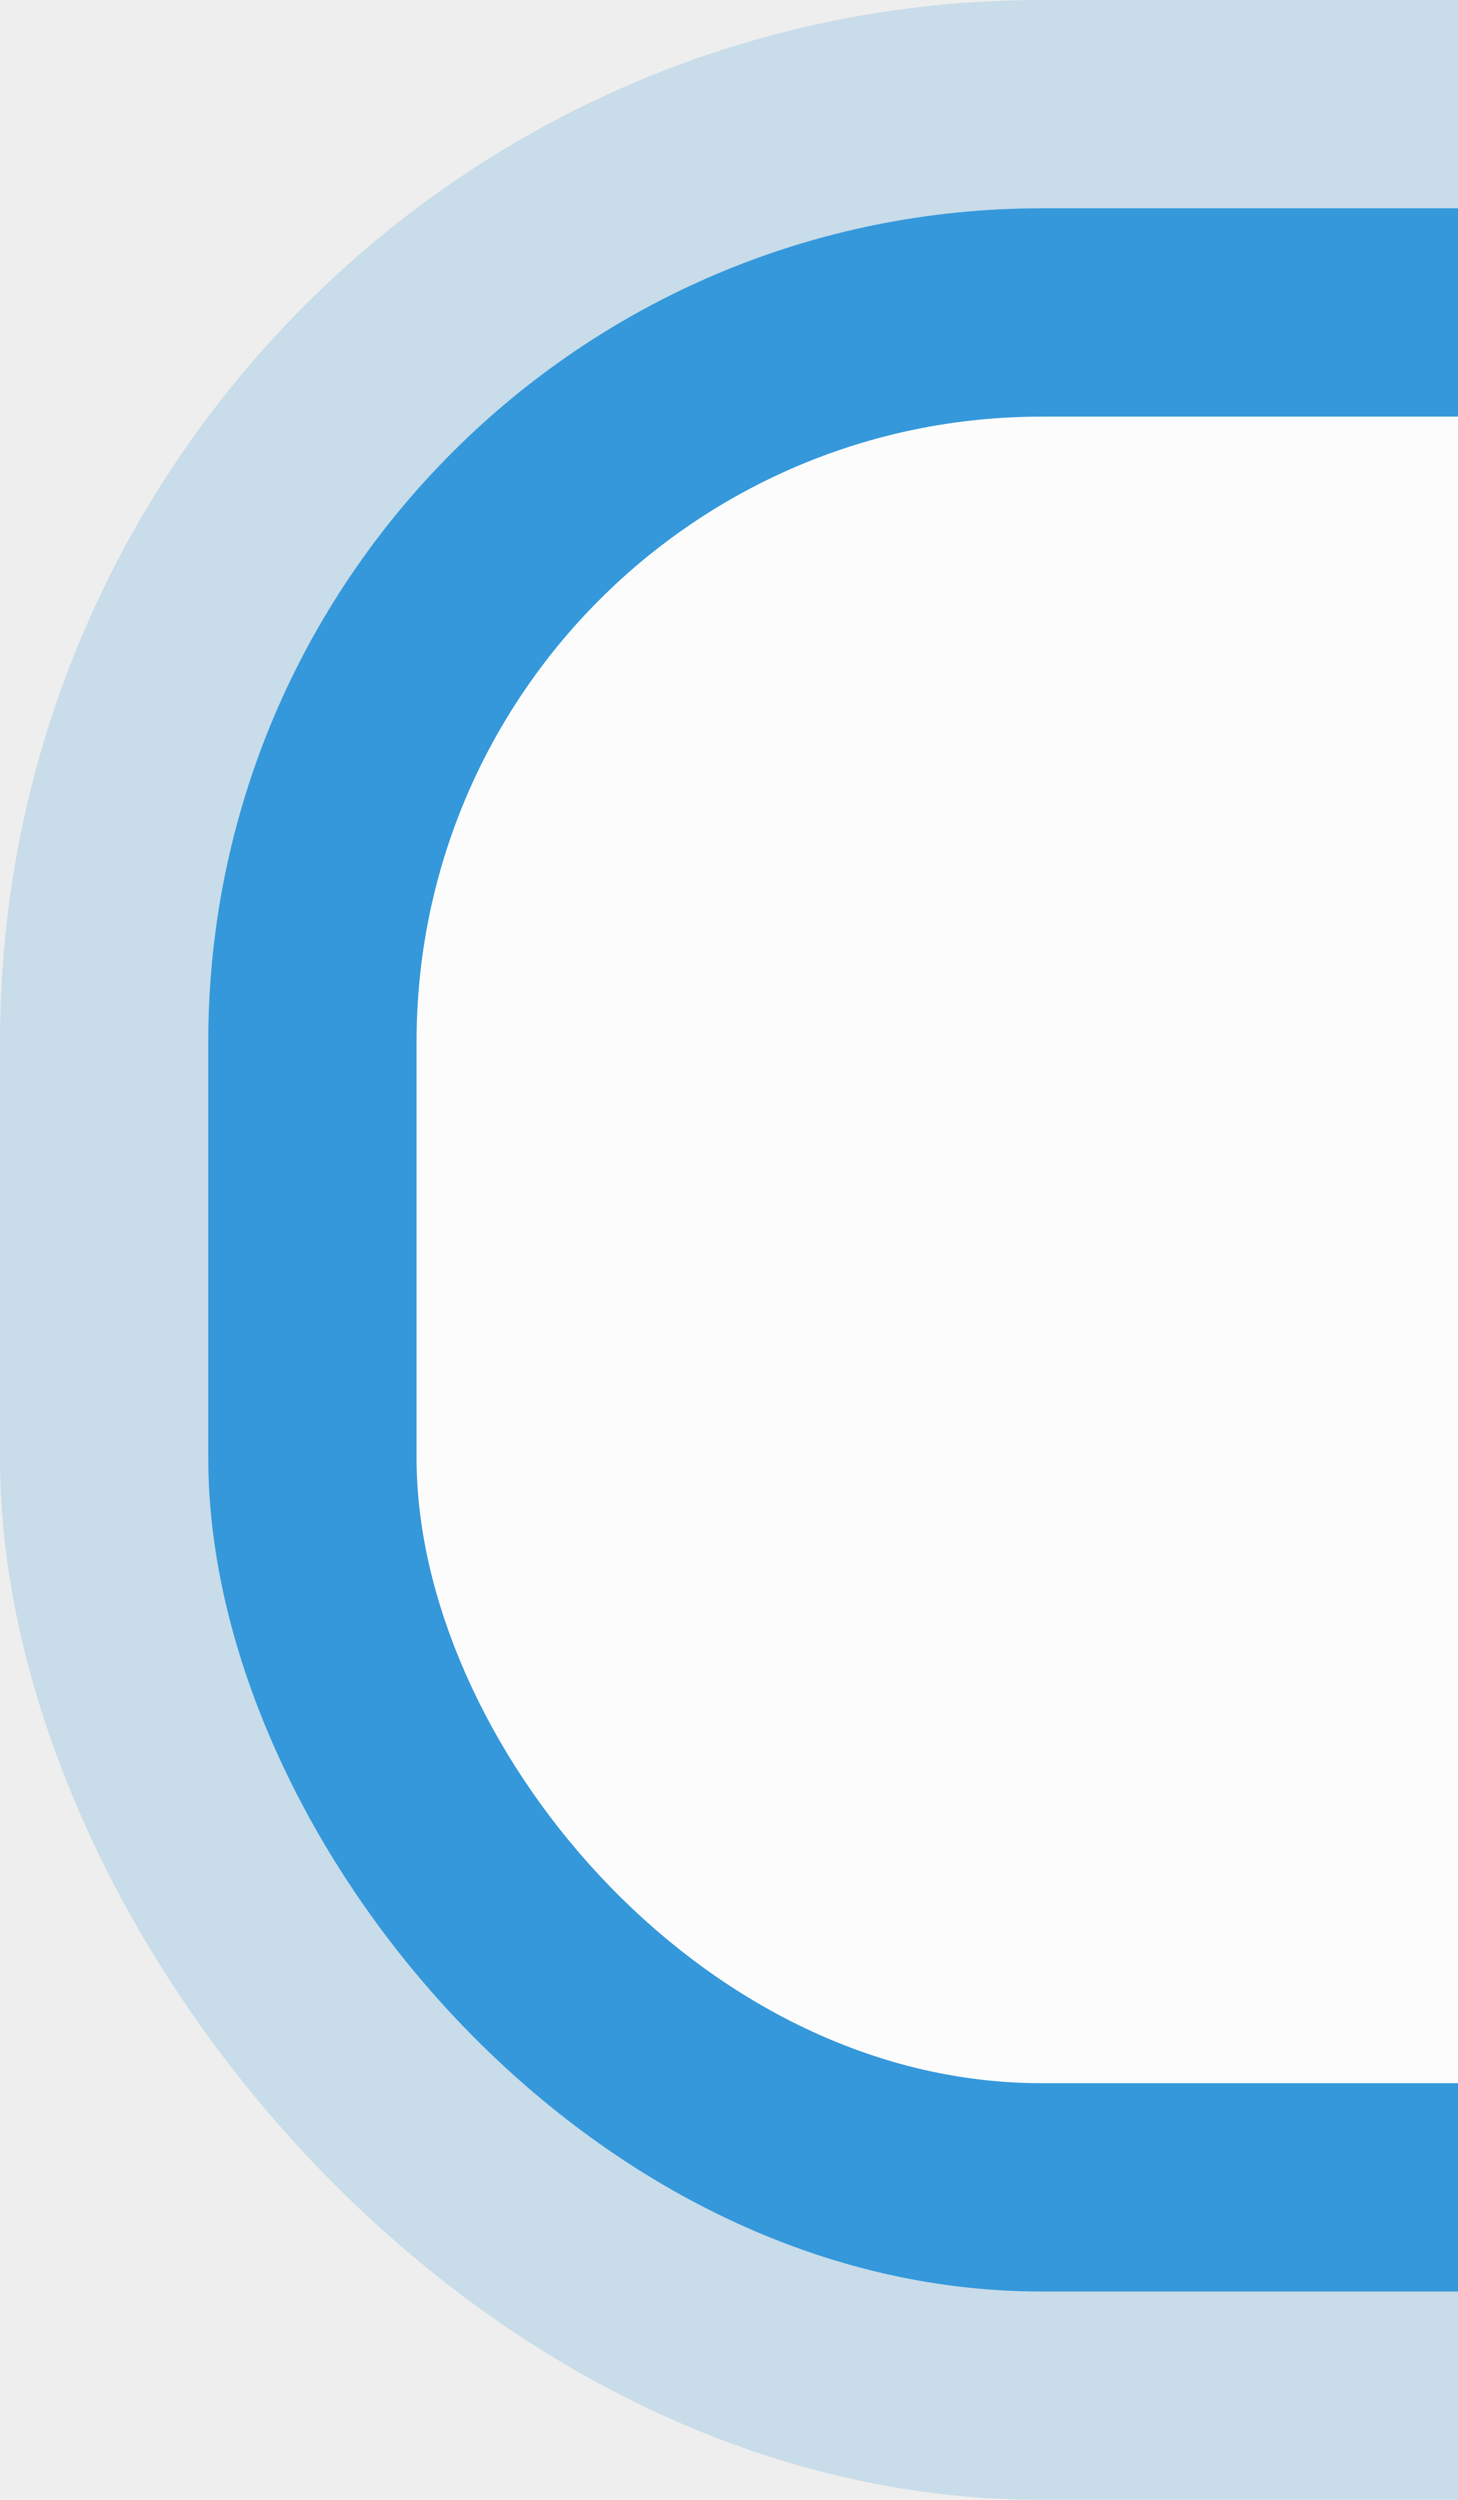 <?xml version="1.0" encoding="UTF-8" standalone="no"?>
<!-- Created with Inkscape (http://www.inkscape.org/) -->

<svg
   xmlns:dc="http://purl.org/dc/elements/1.1/"
   xmlns:cc="http://creativecommons.org/ns#"
   xmlns:rdf="http://www.w3.org/1999/02/22-rdf-syntax-ns#"
   xmlns:svg="http://www.w3.org/2000/svg"
   xmlns="http://www.w3.org/2000/svg"
   xmlns:sodipodi="http://sodipodi.sourceforge.net/DTD/sodipodi-0.dtd"
   xmlns:inkscape="http://www.inkscape.org/namespaces/inkscape"
   width="7"
   height="12"
   id="svg2"
   version="1.1"
   inkscape:version="0.48.5 r10040"
   sodipodi:docname="entry-border-bg.svg">
  <defs
     id="defs4" />
  <sodipodi:namedview
     id="base"
     pagecolor="#ffffff"
     bordercolor="#666666"
     borderopacity="1.0"
     inkscape:pageopacity="0.0"
     inkscape:pageshadow="2"
     inkscape:zoom="59.75"
     inkscape:cx="2.083682"
     inkscape:cy="6"
     inkscape:document-units="px"
     inkscape:current-layer="layer1"
     showgrid="true"
     inkscape:window-width="1920"
     inkscape:window-height="916"
     inkscape:window-x="0"
     inkscape:window-y="27"
     inkscape:window-maximized="1">
    <inkscape:grid
       type="xygrid"
       id="grid2985"
       empspacing="5"
       visible="true"
       enabled="true"
       snapvisiblegridlinesonly="true" />
  </sodipodi:namedview>
  <g
     inkscape:label="レイヤー 1"
     inkscape:groupmode="layer"
     id="layer1"
     transform="translate(0,-1040.362)">
    <rect
       style="fill:#eeeeee;fill-opacity:1;stroke:none"
       id="rect3780"
       width="12"
       height="12"
       x="0"
       y="0"
       transform="translate(0,1040.362)" />
    <rect
       style="fill:#3498db;fill-opacity:0.2;stroke:none"
       id="rect3759"
       width="12"
       height="12"
       x="0"
       y="0"
       transform="translate(0,1040.362)"
       rx="5"
       ry="5" />
    <rect
       style="fill:#3498db;fill-opacity:1;stroke:none"
       id="rect3757"
       width="10"
       height="10"
       x="1"
       y="1"
       transform="translate(0,1040.362)"
       rx="4"
       ry="4" />
    <rect
       style="fill:#fcfcfc;fill-opacity:1;stroke:none"
       id="rect3755"
       width="8"
       height="8"
       x="2"
       y="2"
       transform="translate(0,1040.362)"
       rx="3"
       ry="3" />
  </g>
</svg>
